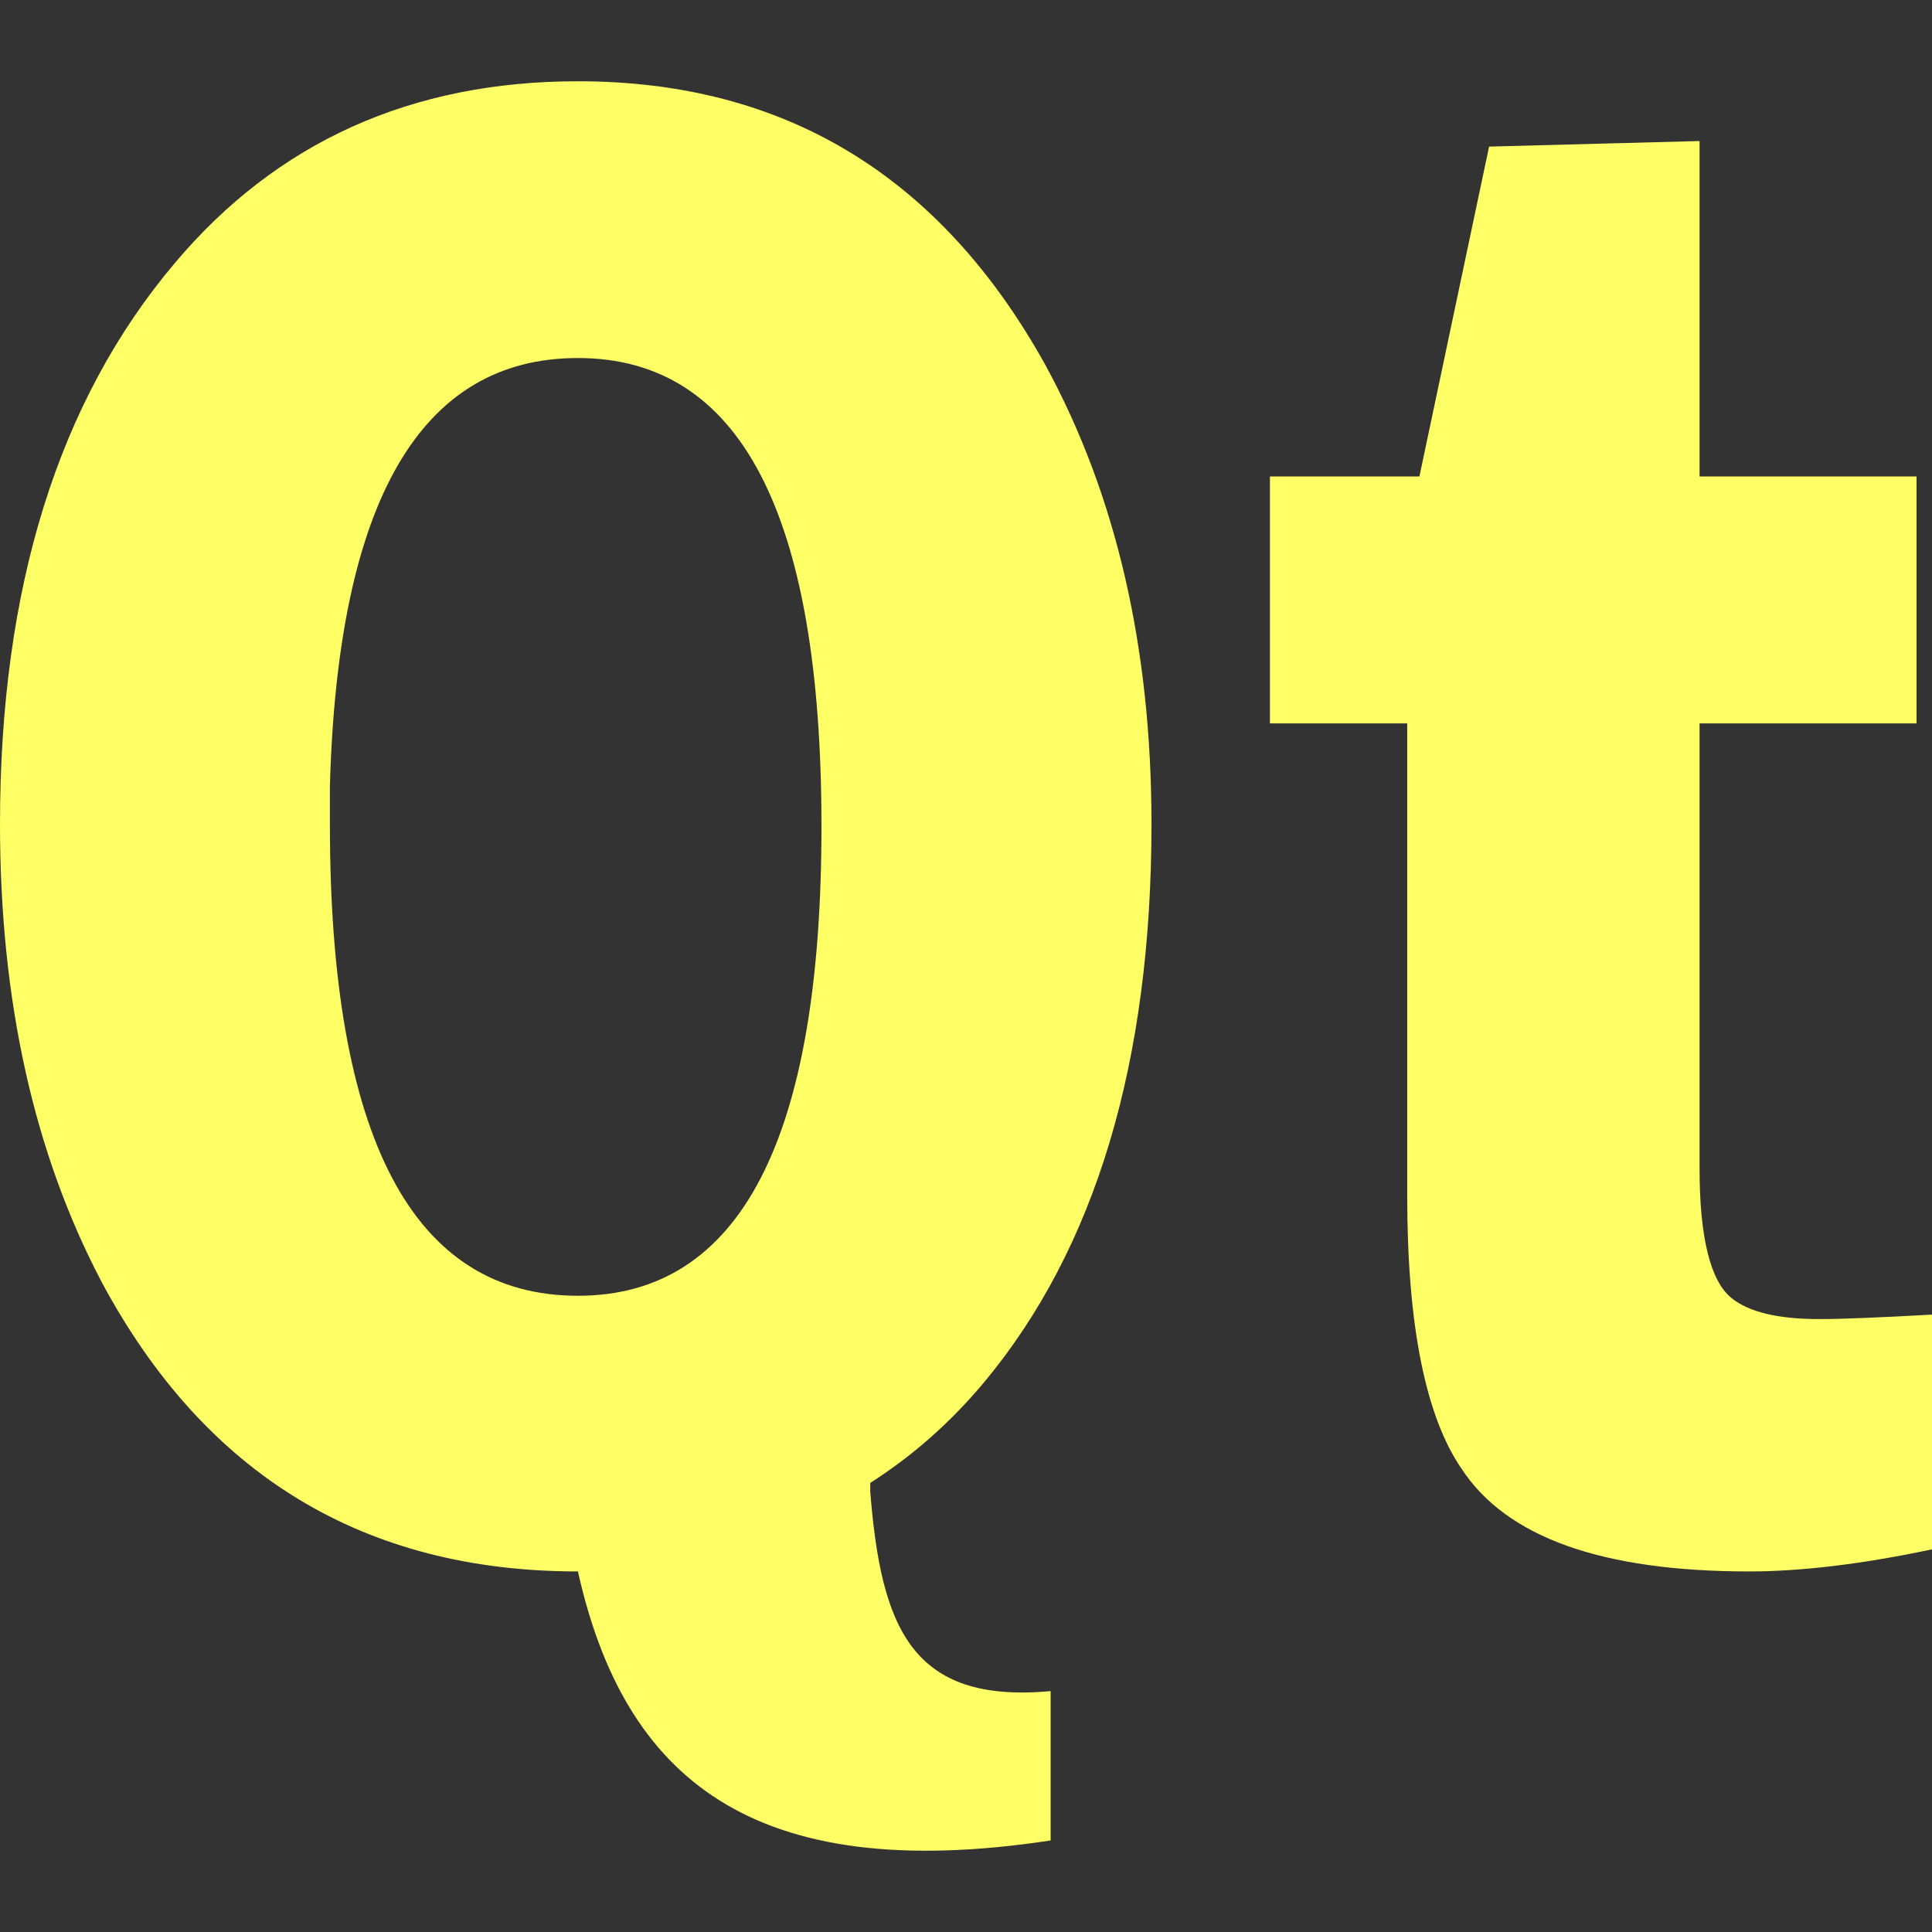 <svg xmlns="http://www.w3.org/2000/svg" width="16" height="16" version="1.1">
 <rect width="100%" height="100%" fill="#333333" stroke="none"/>
 <defs>
   <style id="current-color-scheme" type="text/css">
   .ColorScheme-Text { color: #ffff66; } .ColorScheme-Highlight { color: #5294e2; }
  </style>
  <linearGradient id="arrongin" x1="0%" x2="0%" y1="0%" y2="100%">
   <stop offset="0%" style="stop-color: #dd9b44; stop-opacity: 1"/>
   <stop offset="100%" style="stop-color: #ad6c16; stop-opacity: 1"/>
  </linearGradient>
  <linearGradient id="aurora" x1="0%" x2="0%" y1="0%" y2="100%">
   <stop offset="0%" style="stop-color: #09D4DF; stop-opacity: 1"/>
   <stop offset="100%" style="stop-color: #9269F4; stop-opacity: 1"/>
  </linearGradient>
  <linearGradient id="cyberneon" x1="0%" x2="0%" y1="0%" y2="100%">
    <stop offset="0" style="stop-color: #0abdc6; stop-opacity: 1"/>
    <stop offset="1" style="stop-color: #ea00d9; stop-opacity: 1"/>
  </linearGradient>
  <linearGradient id="fitdance" x1="0%" x2="0%" y1="0%" y2="100%">
   <stop offset="0%" style="stop-color: #1AD6AB; stop-opacity: 1"/>
   <stop offset="100%" style="stop-color: #329DB6; stop-opacity: 1"/>
  </linearGradient>
  <linearGradient id="oomox" x1="0%" x2="0%" y1="0%" y2="100%">
   <stop offset="0%" style="stop-color: #efefe7; stop-opacity: 1"/>
   <stop offset="100%" style="stop-color: #8f8f8b; stop-opacity: 1"/>
  </linearGradient>
  <linearGradient id="rainblue" x1="0%" x2="0%" y1="0%" y2="100%">
   <stop offset="0%" style="stop-color: #00F260; stop-opacity: 1"/>
   <stop offset="100%" style="stop-color: #0575E6; stop-opacity: 1"/>
  </linearGradient>
  <linearGradient id="sunrise" x1="0%" x2="0%" y1="0%" y2="100%">
   <stop offset="0%" style="stop-color: #FF8501; stop-opacity: 1"/>
   <stop offset="100%" style="stop-color: #FFCB01; stop-opacity: 1"/>
  </linearGradient>
  <linearGradient id="telinkrin" x1="0%" x2="0%" y1="0%" y2="100%">
   <stop offset="0%" style="stop-color: #b2ced6; stop-opacity: 1"/>
   <stop offset="100%" style="stop-color: #6da5b7; stop-opacity: 1"/>
  </linearGradient>
  <linearGradient id="60spsycho" x1="0%" x2="0%" y1="0%" y2="100%">
   <stop offset="0%" style="stop-color: #df5940; stop-opacity: 1"/>
   <stop offset="25%" style="stop-color: #d8d15f; stop-opacity: 1"/>
   <stop offset="50%" style="stop-color: #e9882a; stop-opacity: 1"/>
   <stop offset="100%" style="stop-color: #279362; stop-opacity: 1"/>
  </linearGradient>
  <linearGradient id="90ssummer" x1="0%" x2="0%" y1="0%" y2="100%">
   <stop offset="0%" style="stop-color: #f618c7; stop-opacity: 1"/>
   <stop offset="20%" style="stop-color: #94ffab; stop-opacity: 1"/>
   <stop offset="50%" style="stop-color: #fbfd54; stop-opacity: 1"/>
   <stop offset="100%" style="stop-color: #0f83ae; stop-opacity: 1"/>
  </linearGradient>
 </defs>
   <path fill="currentColor" class="ColorScheme-Text" d="M 4.786 0.673 C 3.408 0.673 2.295 1.174 1.449 2.177 C 0.483 3.319 0 4.867 0 6.825 C 0 8.282 0.279 9.549 0.844 10.621 C 1.701 12.218 3.018 13.014 4.786 13.014 C 5.168 14.721 6.222 15.618 8.701 15.242 L 8.701 14.005 C 7.547 14.111 7.297 13.477 7.207 12.354 L 7.207 12.281 C 7.554 12.059 7.869 11.784 8.151 11.446 C 9.073 10.339 9.536 8.795 9.536 6.825 C 9.536 5.357 9.241 4.092 8.656 3.02 C 7.788 1.458 6.5 0.673 4.786 0.673 Z M 14.075 1.168 L 12.332 1.214 L 11.755 3.946 L 10.517 3.946 L 10.517 5.991 L 11.654 5.991 L 11.654 9.906 C 11.654 10.978 11.807 11.73 12.103 12.162 C 12.476 12.733 13.269 13.014 14.487 13.014 C 14.893 13.014 15.396 12.959 16 12.831 L 16 10.887 C 15.583 10.91 15.273 10.924 15.065 10.924 C 14.725 10.924 14.483 10.866 14.34 10.75 C 14.165 10.61 14.075 10.248 14.075 9.677 L 14.075 5.991 L 15.872 5.991 L 15.872 3.946 L 14.075 3.946 L 14.075 1.168 Z M 4.786 2.965 C 6.132 2.965 6.803 4.256 6.803 6.844 C 6.803 9.431 6.132 10.731 4.786 10.731 C 3.419 10.731 2.732 9.425 2.732 6.825 C 2.732 6.72 2.732 6.618 2.732 6.513 C 2.797 4.147 3.484 2.965 4.786 2.965 Z"/>
</svg>
